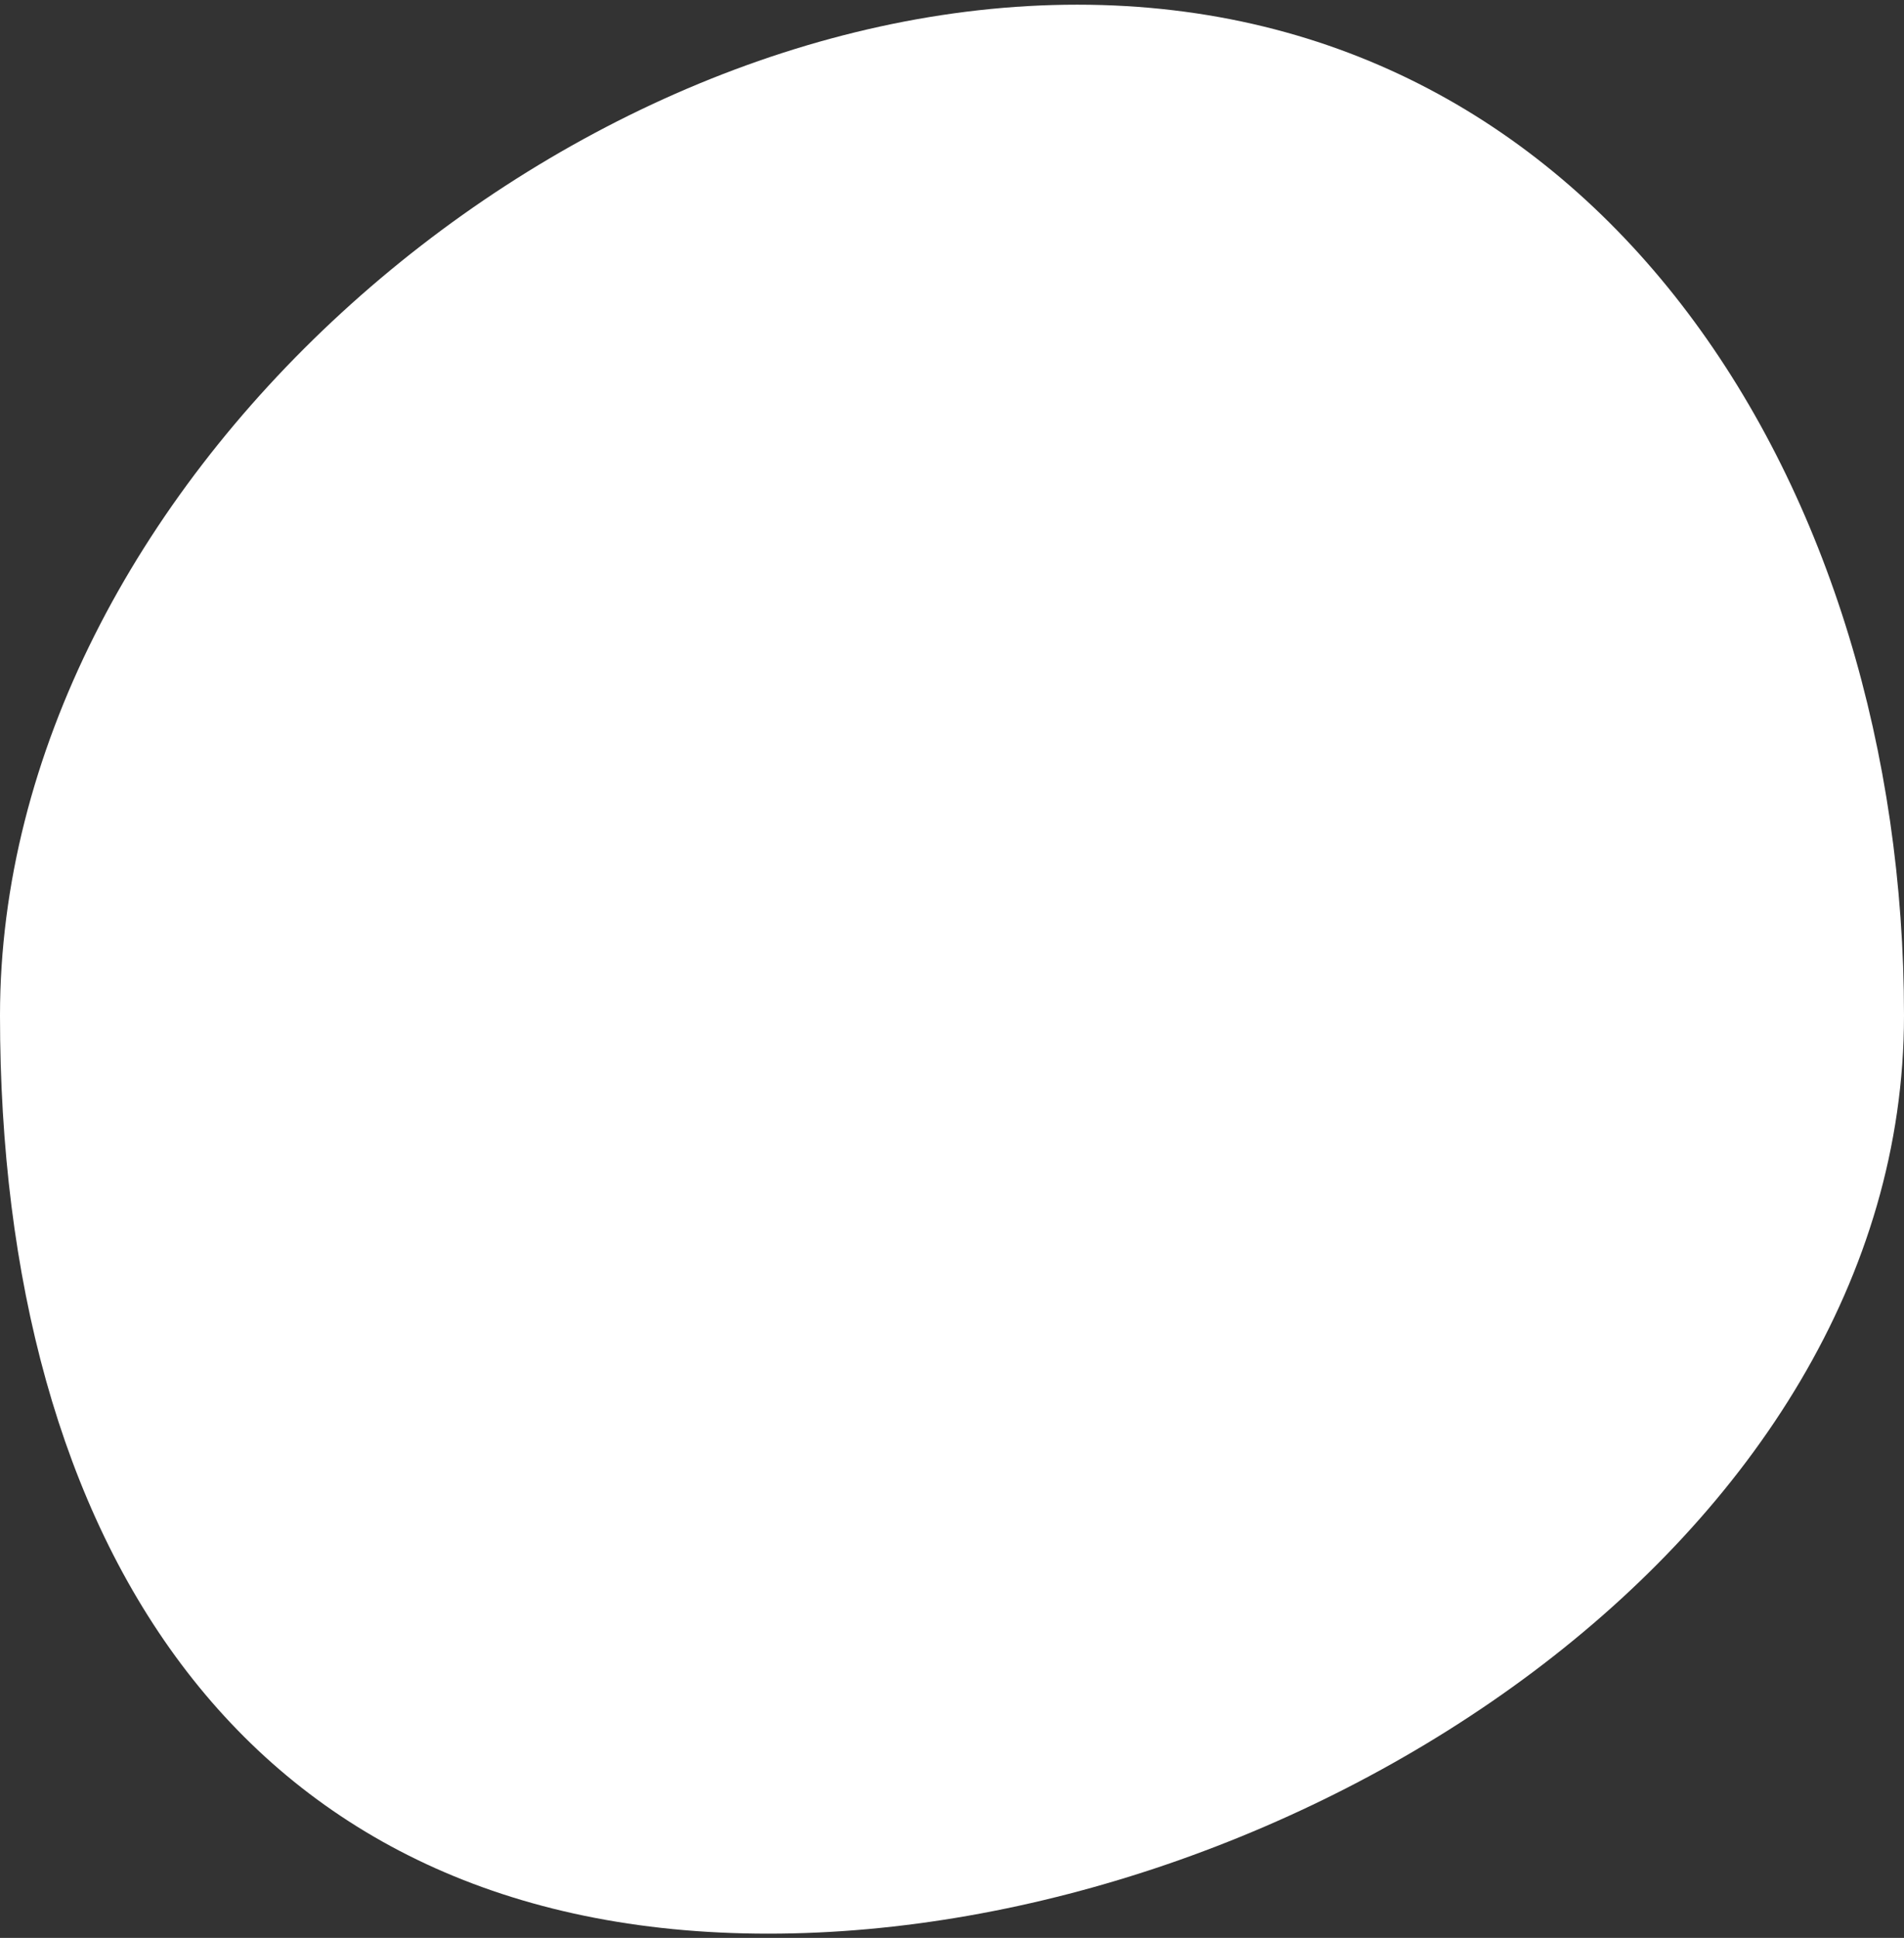 <svg width="228" height="232" viewBox="0 0 228 232" fill="none" xmlns="http://www.w3.org/2000/svg">
<rect x="0" y="0" width="228" height="232" fill="#333333" stroke="none"/>
<path d="M228 121.561C228 184.521 154.96 231.493 92 231.493C29.04 231.493 0 184.521 0 121.561C0 58.6 66.04 0.561 129 0.561C191.96 0.561 228 58.6 228 121.561Z" fill="white"/>
</svg>
